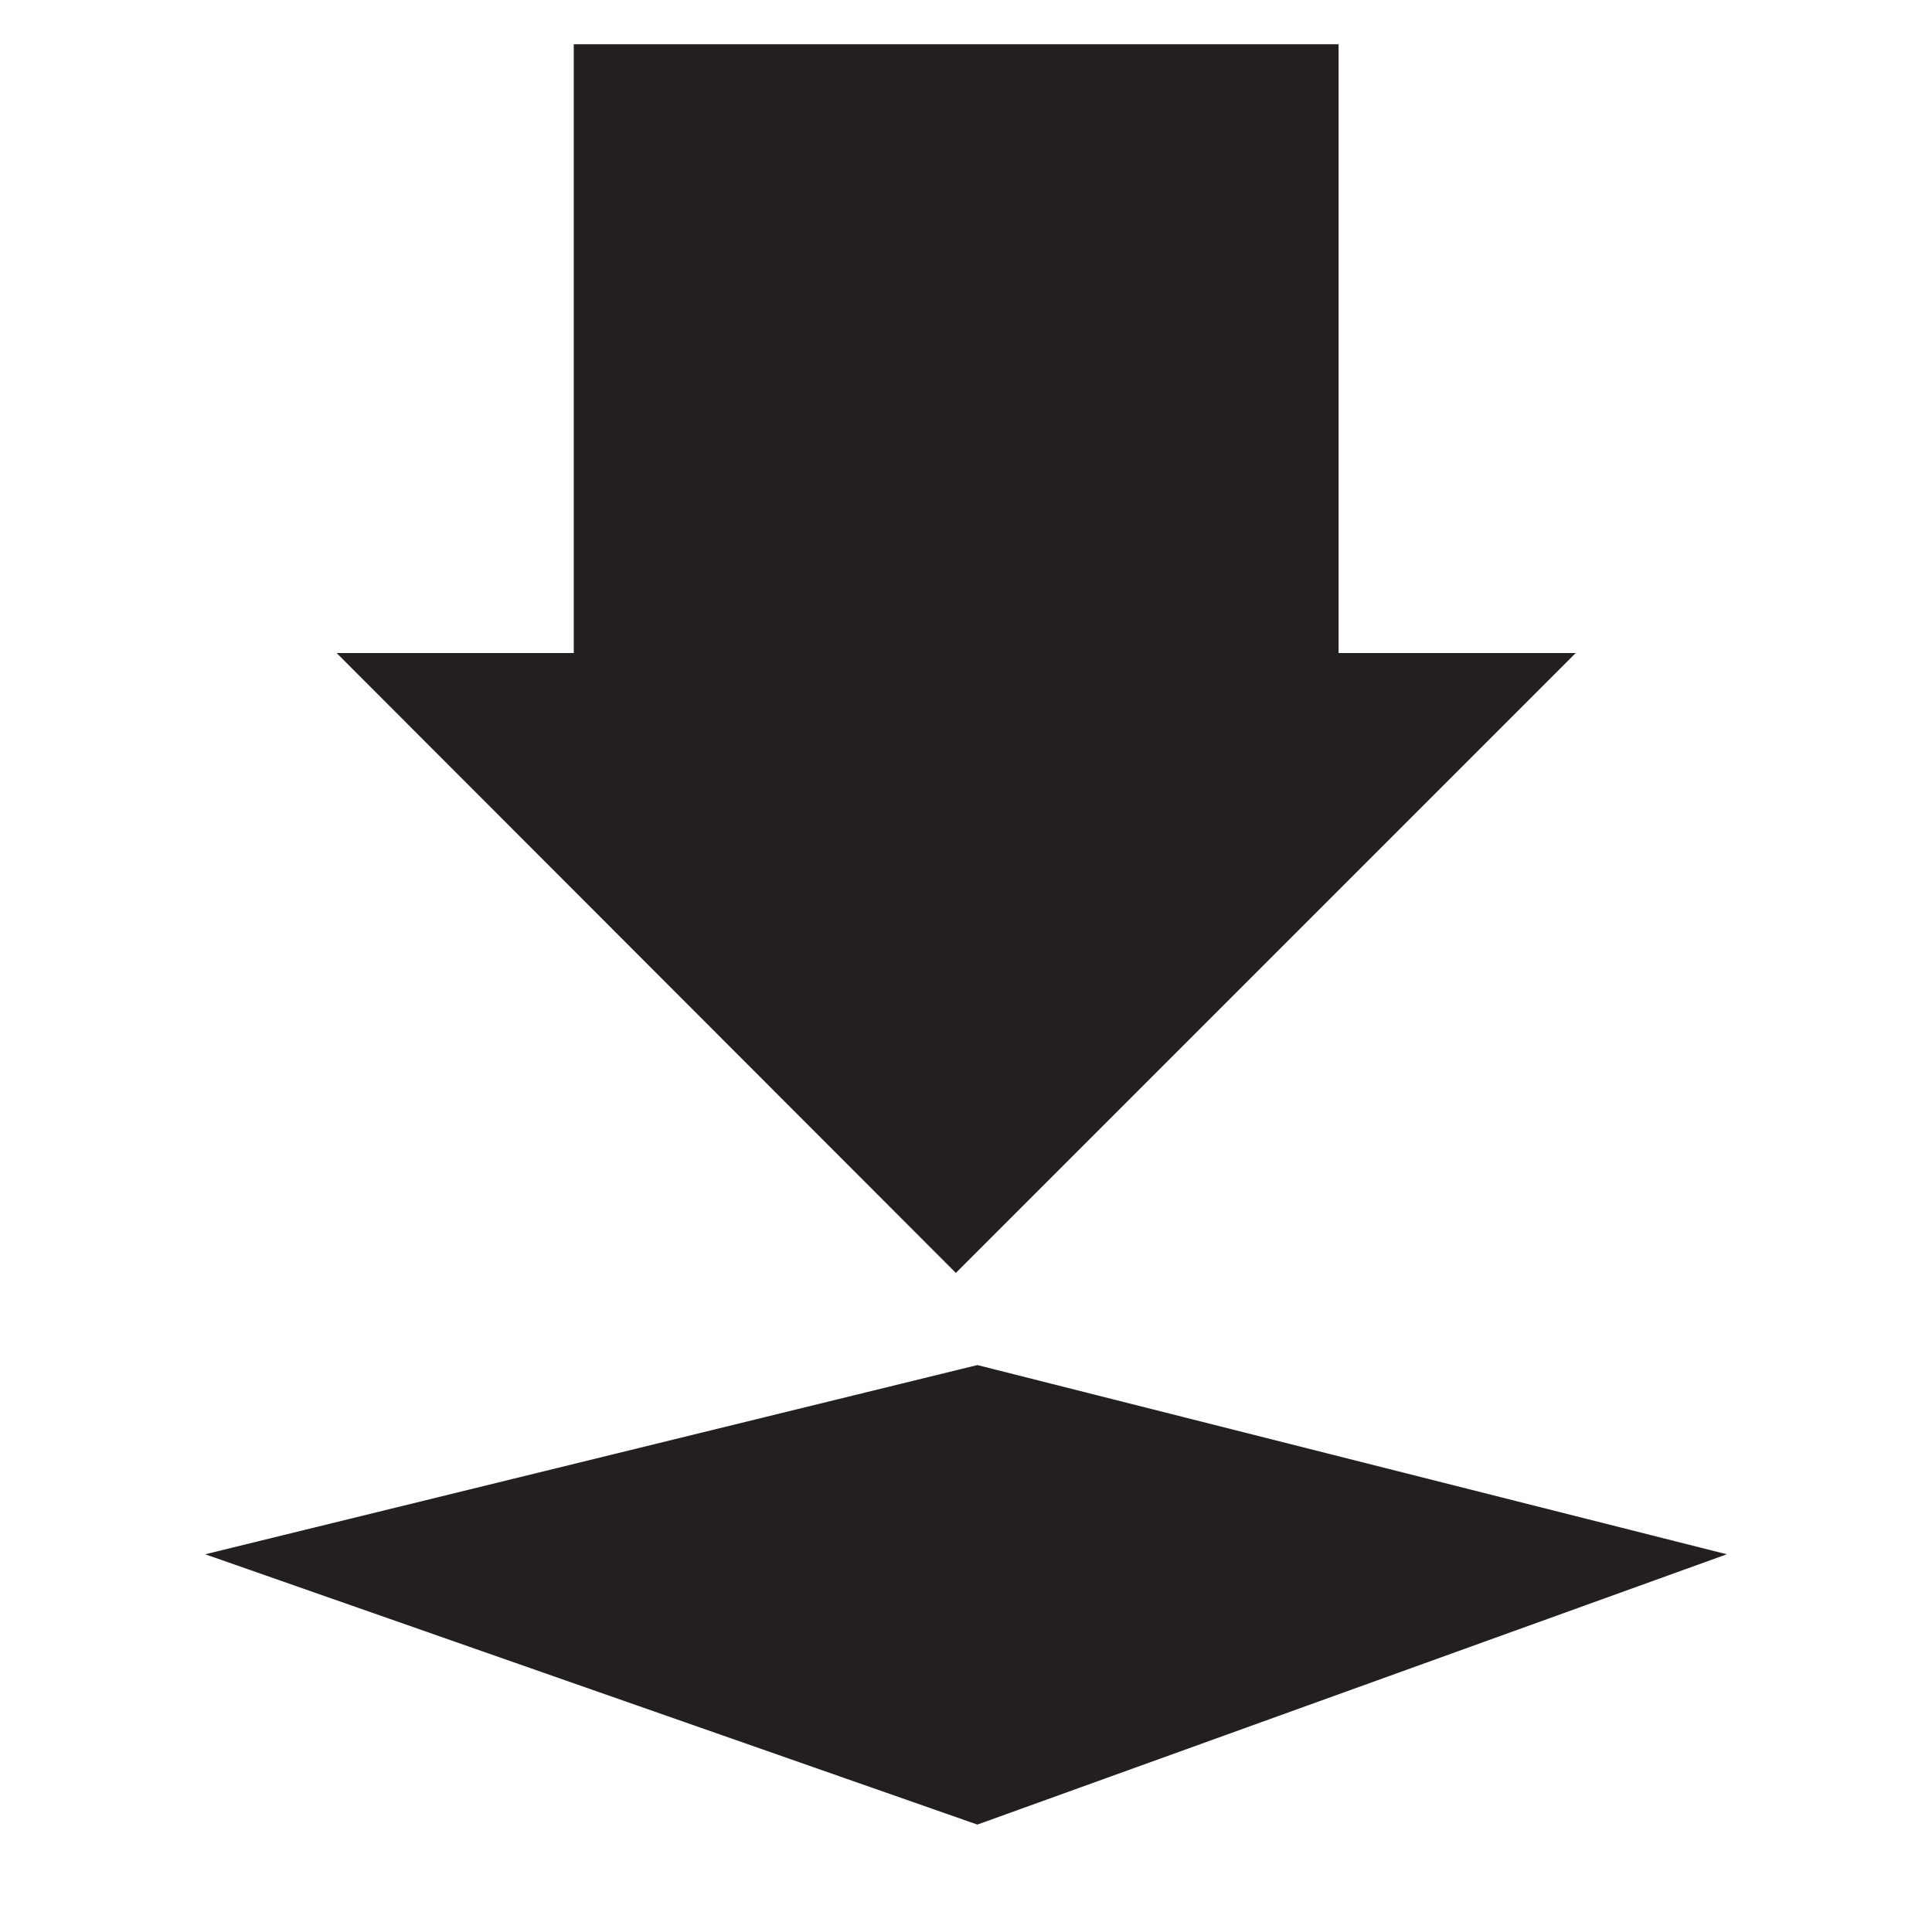 <?xml version="1.0" encoding="utf-8"?>
<!-- Generator: Adobe Illustrator 25.4.1, SVG Export Plug-In . SVG Version: 6.00 Build 0)  -->
<svg version="1.1" id="Layer_1" xmlns="http://www.w3.org/2000/svg" xmlns:xlink="http://www.w3.org/1999/xlink" x="0px" y="0px"
	 viewBox="0 0 314.5 314" style="enable-background:new 0 0 314.5 314;" xml:space="preserve">
<style type="text/css">
	.st0{fill:#5400E7;}
	.st1{fill:#231F20;}
</style>
<g id="Layer_2_1_">
	<g id="Layer_1-2">
		<g id="aeb185af-abc3-4d29-985e-4961b12019ea">
			<g id="ee7f433f-5fc6-4db4-acb0-45285f089abd">
				<polyline class="st0" points="0,0 140.9,0 314.5,0 				"/>
				<polyline class="st0" points="314.5,314 126.1,314 0,314 				"/>
			</g>
		</g>
	</g>
</g>
<g>
	<g>
		<rect x="93.4" y="7.2" class="st1" width="124.5" height="112.4"/>
		<polygon class="st1" points="155.6,207.2 54.8,106.3 256.5,106.3 		"/>
	</g>
	<polygon class="st1" points="159.1,297 33.4,253 159.1,222.2 281.1,253 	"/>
</g>
</svg>
